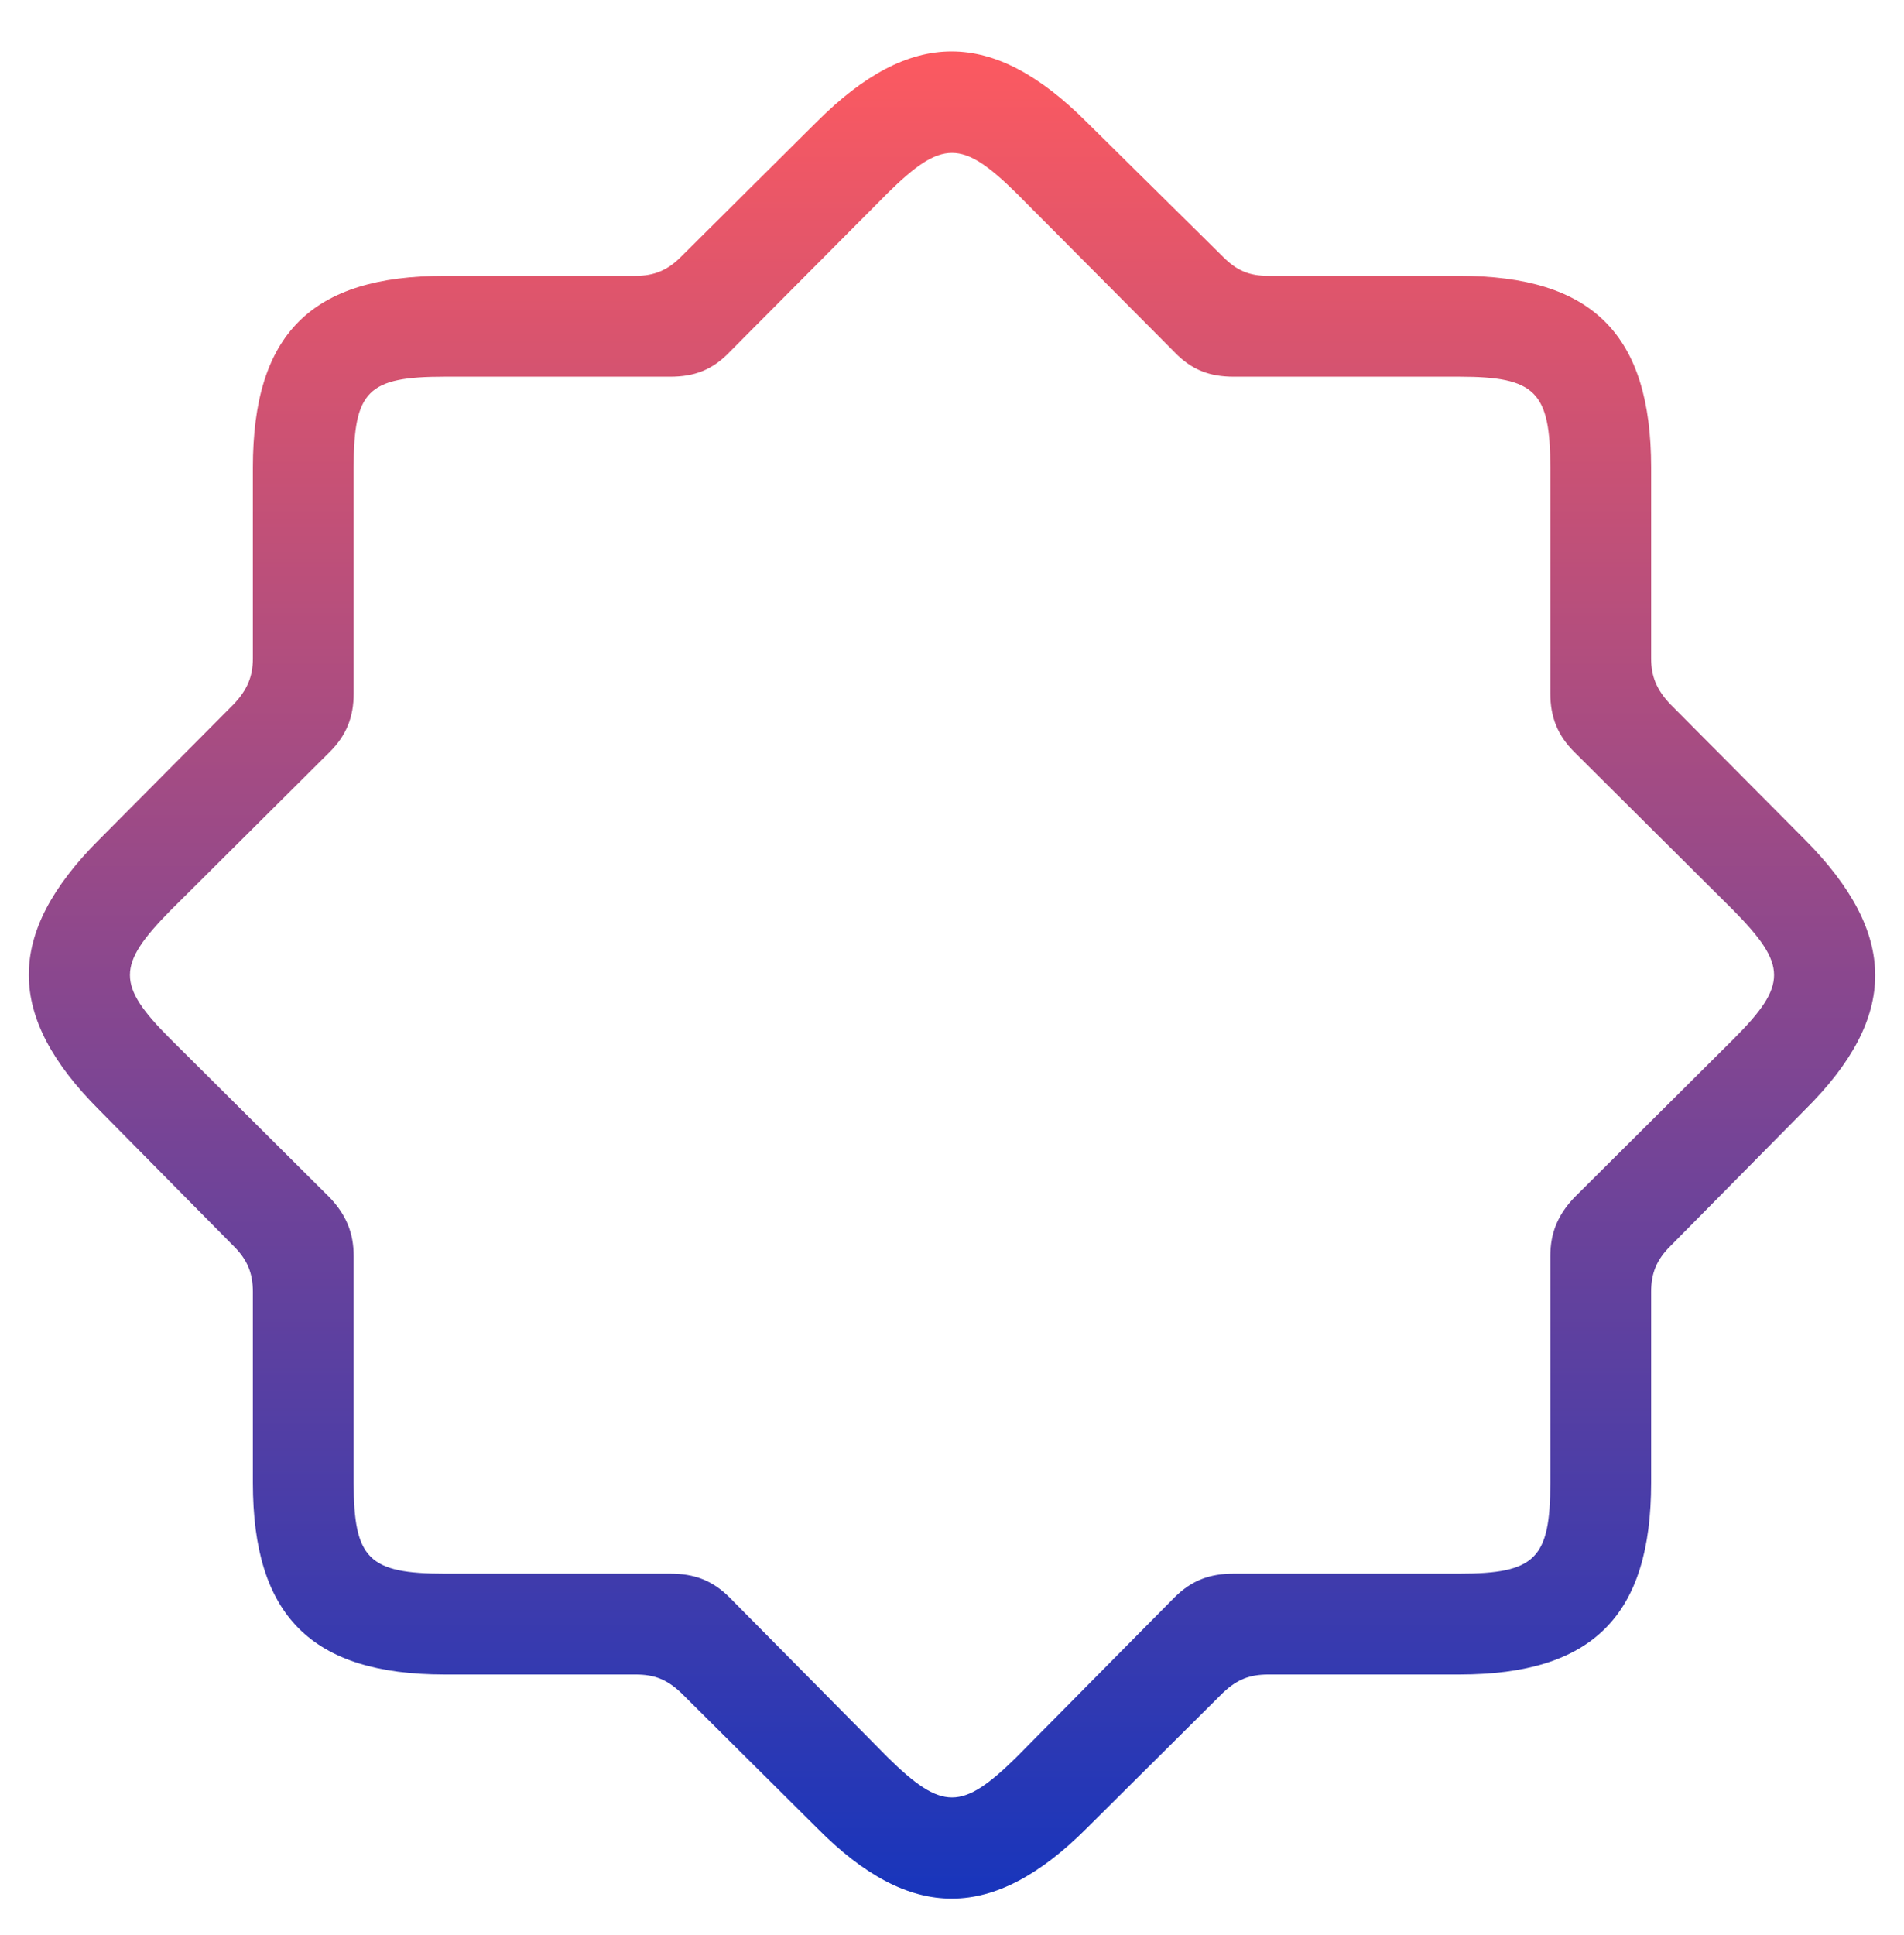 <svg width="63" height="64" viewBox="0 0 63 64" fill="none" xmlns="http://www.w3.org/2000/svg">
<path d="M14.711 55.391H21.027C21.656 55.391 22.066 55.555 22.531 55.992L27.043 60.477C30.133 63.594 32.867 63.566 35.957 60.477L40.469 55.992C40.934 55.555 41.344 55.391 41.973 55.391H48.289C52.691 55.391 54.633 53.449 54.633 49.047V42.73C54.633 42.102 54.824 41.664 55.262 41.227L59.719 36.715C62.836 33.625 62.809 30.891 59.719 27.773L55.262 23.289C54.824 22.824 54.633 22.387 54.633 21.785V15.469C54.633 11.066 52.691 9.125 48.289 9.125H41.973C41.344 9.125 40.934 8.961 40.469 8.496L35.957 4.039C32.84 0.922 30.133 0.922 27.016 4.039L22.531 8.496C22.094 8.934 21.656 9.125 21.027 9.125H14.711C10.309 9.125 8.367 11.039 8.367 15.469V21.785C8.367 22.387 8.176 22.824 7.738 23.289L3.281 27.773C0.164 30.891 0.191 33.625 3.281 36.715L7.738 41.227C8.176 41.664 8.367 42.102 8.367 42.73V49.047C8.367 53.449 10.309 55.391 14.711 55.391ZM14.711 52.055C12.195 52.055 11.703 51.562 11.703 49.047V41.555C11.703 40.789 11.457 40.188 10.91 39.613L5.633 34.363C3.855 32.586 3.855 31.93 5.633 30.125L10.91 24.875C11.457 24.328 11.703 23.727 11.703 22.934V15.469C11.703 12.926 12.168 12.461 14.711 12.461H22.176C22.969 12.461 23.57 12.242 24.145 11.641L29.367 6.391C31.172 4.613 31.828 4.613 33.633 6.391L38.855 11.641C39.43 12.242 40.031 12.461 40.824 12.461H48.289C50.805 12.461 51.297 12.953 51.297 15.469V22.934C51.297 23.727 51.543 24.328 52.09 24.875L57.367 30.125C59.145 31.93 59.145 32.586 57.367 34.363L52.09 39.613C51.543 40.188 51.297 40.789 51.297 41.555V49.047C51.297 51.562 50.805 52.055 48.289 52.055H40.824C40.031 52.055 39.43 52.273 38.855 52.848L33.633 58.125C31.828 59.902 31.172 59.902 29.367 58.125L24.145 52.848C23.57 52.273 22.969 52.055 22.176 52.055H14.711Z" fill="url(#paint0_linear_198_5748)"/>
<defs>
<linearGradient id="paint0_linear_198_5748" x1="31.5" y1="1" x2="31.5" y2="63" gradientUnits="userSpaceOnUse">
<stop stop-color="#FF5A5F"/>
<stop offset="1" stop-color="#1735BC"/>
</linearGradient>
</defs>
</svg>
